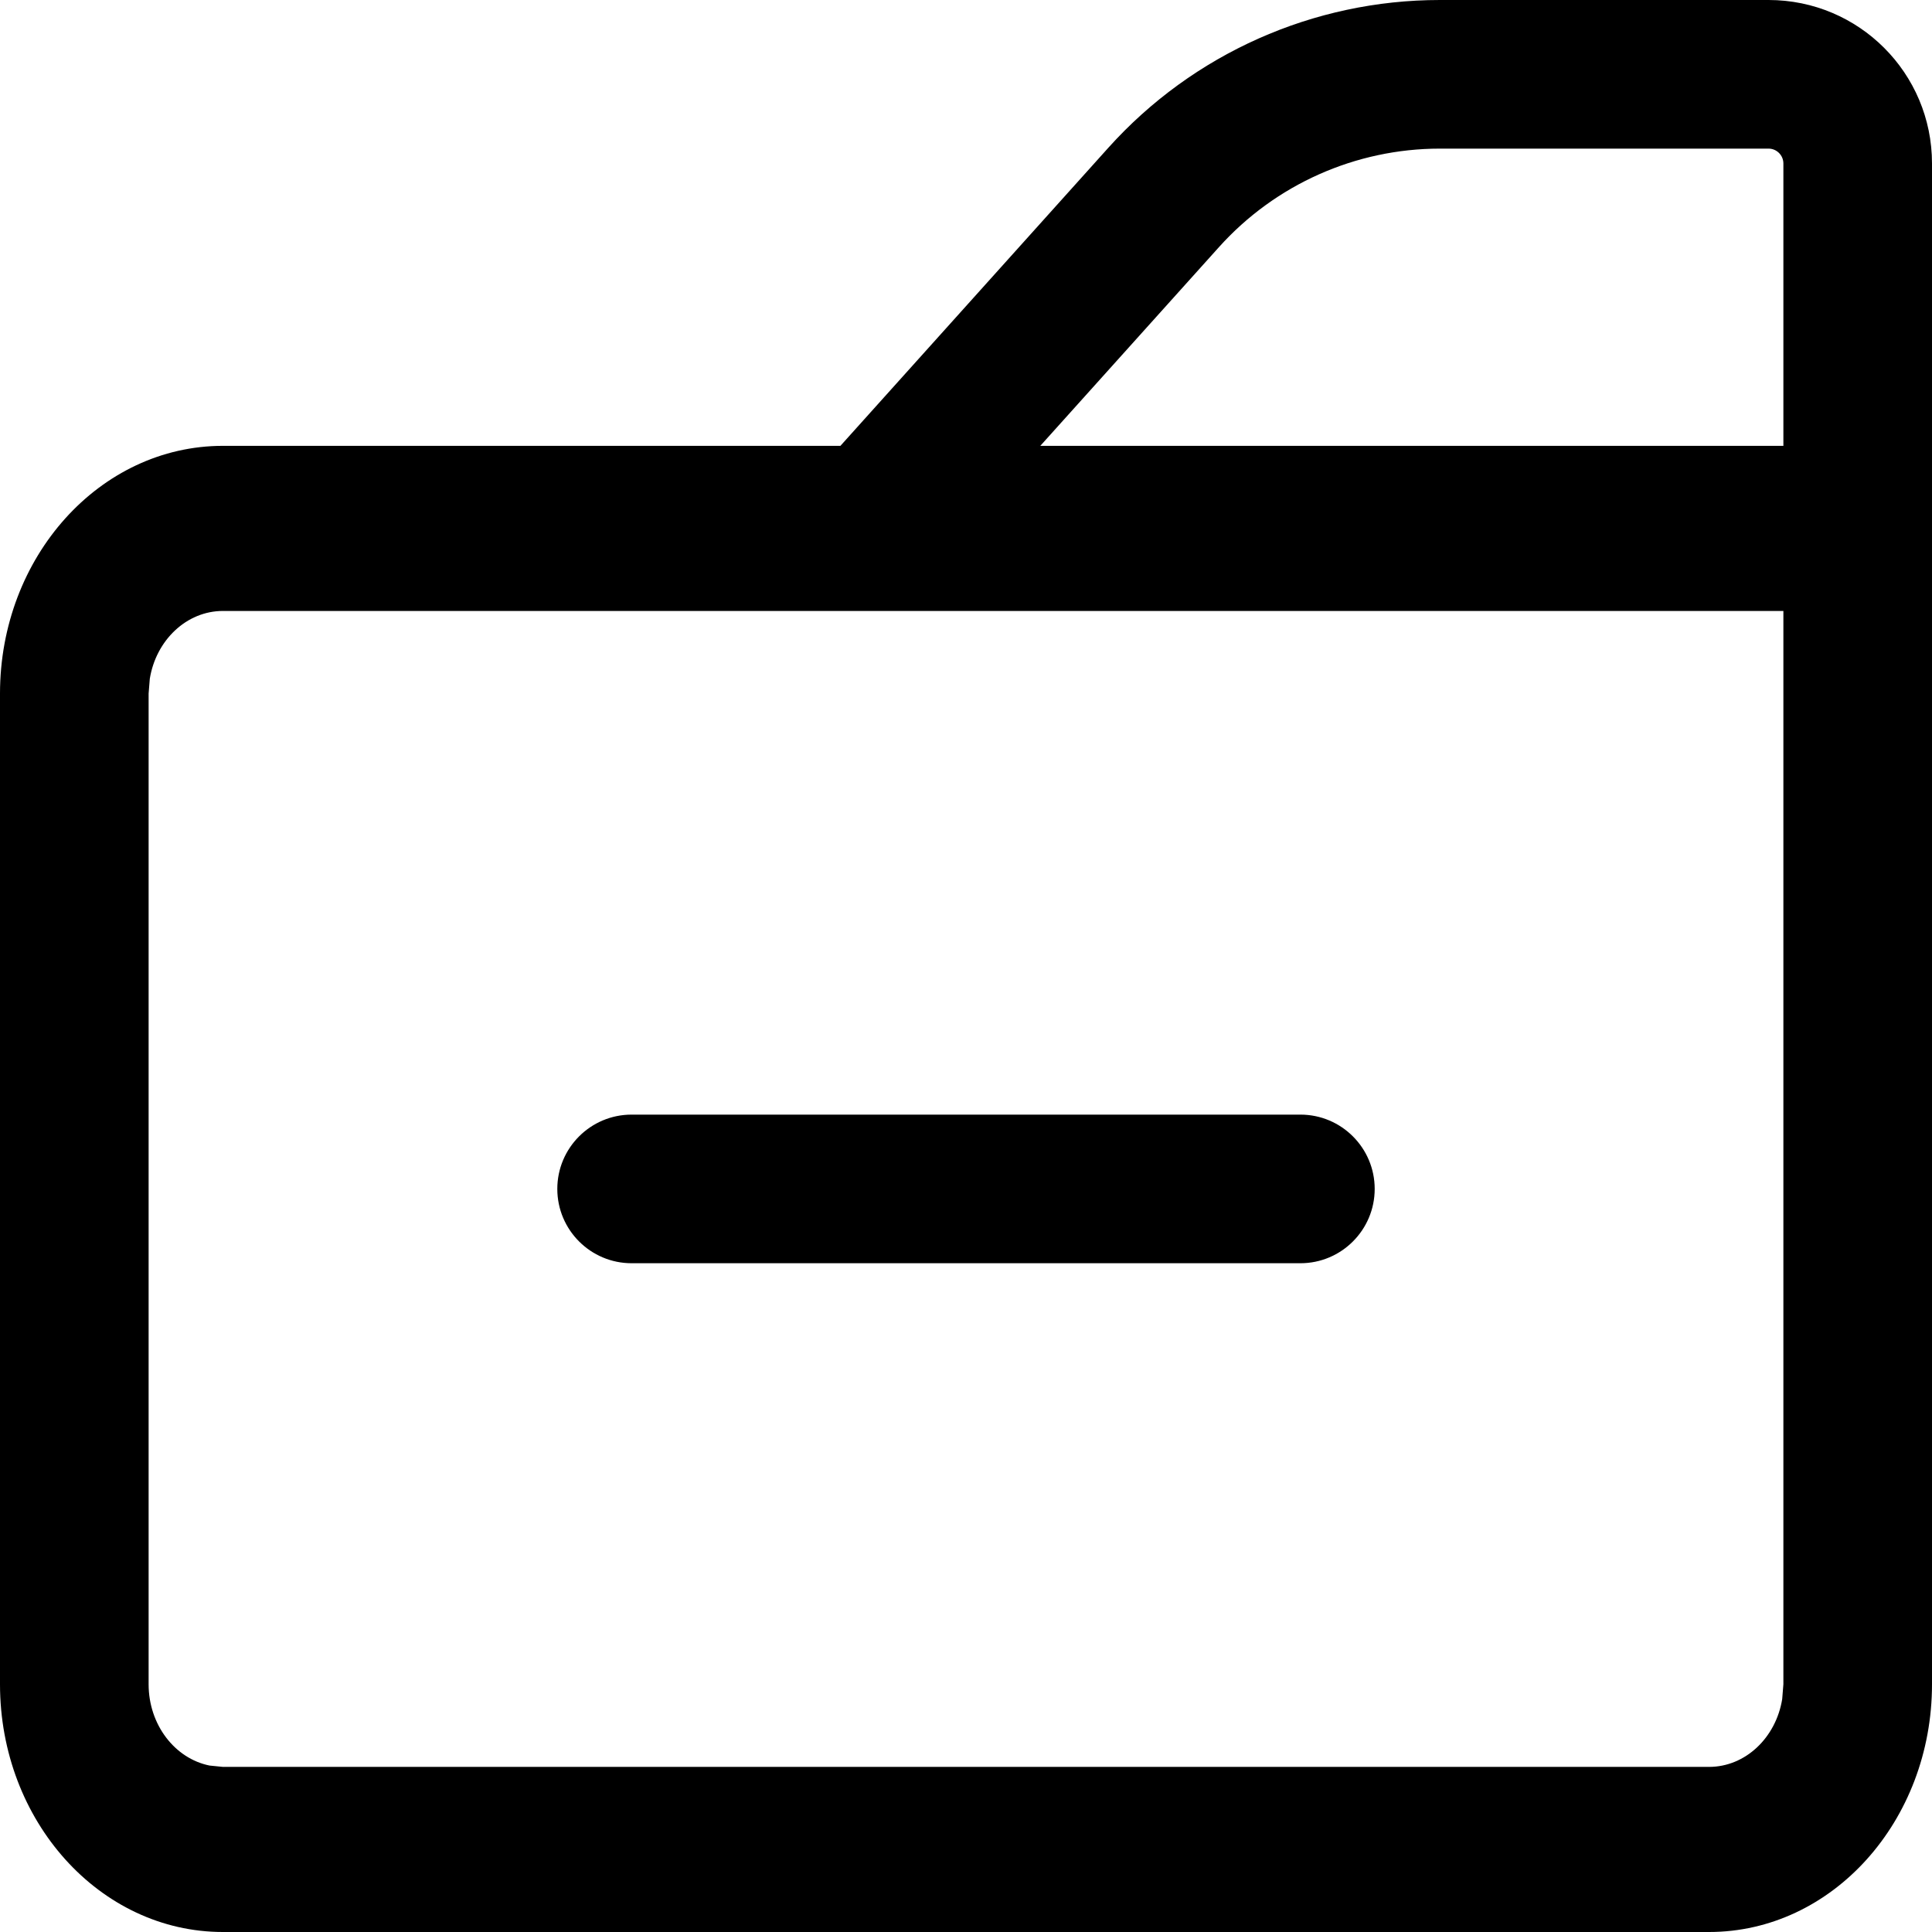 <?xml version="1.0" encoding="UTF-8"?>
<svg width="13px" height="13px" viewBox="0 0 13 13" version="1.1" xmlns="http://www.w3.org/2000/svg" xmlns:xlink="http://www.w3.org/1999/xlink">
    <title>Line/Folder Minus</title>
    <g id="Page-1" stroke="none" stroke-width="1" fill="none" fill-rule="evenodd">
        <g id="Objects" transform="translate(-90, -91)" fill="#000000" fill-rule="nonzero">
            <g id="Shape" transform="translate(89, 90)">
                <path d="M14,12.333 C14,13.254 13.328,14 12.5,14 L2.5,14 C1.672,14 1,13.254 1,12.333 L1,5.667 C1,4.746 1.672,4 2.5,4 L6.655,4 L8.458,1.994 C9.027,1.361 9.838,1 10.689,1 L12.9,1 C13.508,1 14,1.492 14,2.1 L14,12.333 Z M13,5.111 L2.5,5.111 C2.255,5.111 2.05,5.308 2.008,5.567 L2,5.667 L2,12.333 C2,12.606 2.177,12.833 2.41,12.88 L2.5,12.889 L12.5,12.889 C12.745,12.889 12.95,12.692 12.992,12.433 L13,12.333 L13,5.111 Z M12.9,2 L10.689,2 C10.122,2 9.581,2.241 9.202,2.663 L8,4 L13,4 L13,2.1 C13,2.045 12.955,2 12.9,2 Z M4.75,9 C4.75,9.276 4.974,9.5 5.25,9.5 L9.75,9.5 C10.026,9.5 10.25,9.276 10.25,9 C10.25,8.724 10.026,8.5 9.75,8.5 L5.25,8.5 C4.974,8.5 4.75,8.724 4.75,9 Z"></path>
            </g>
        </g>
    </g>
</svg>